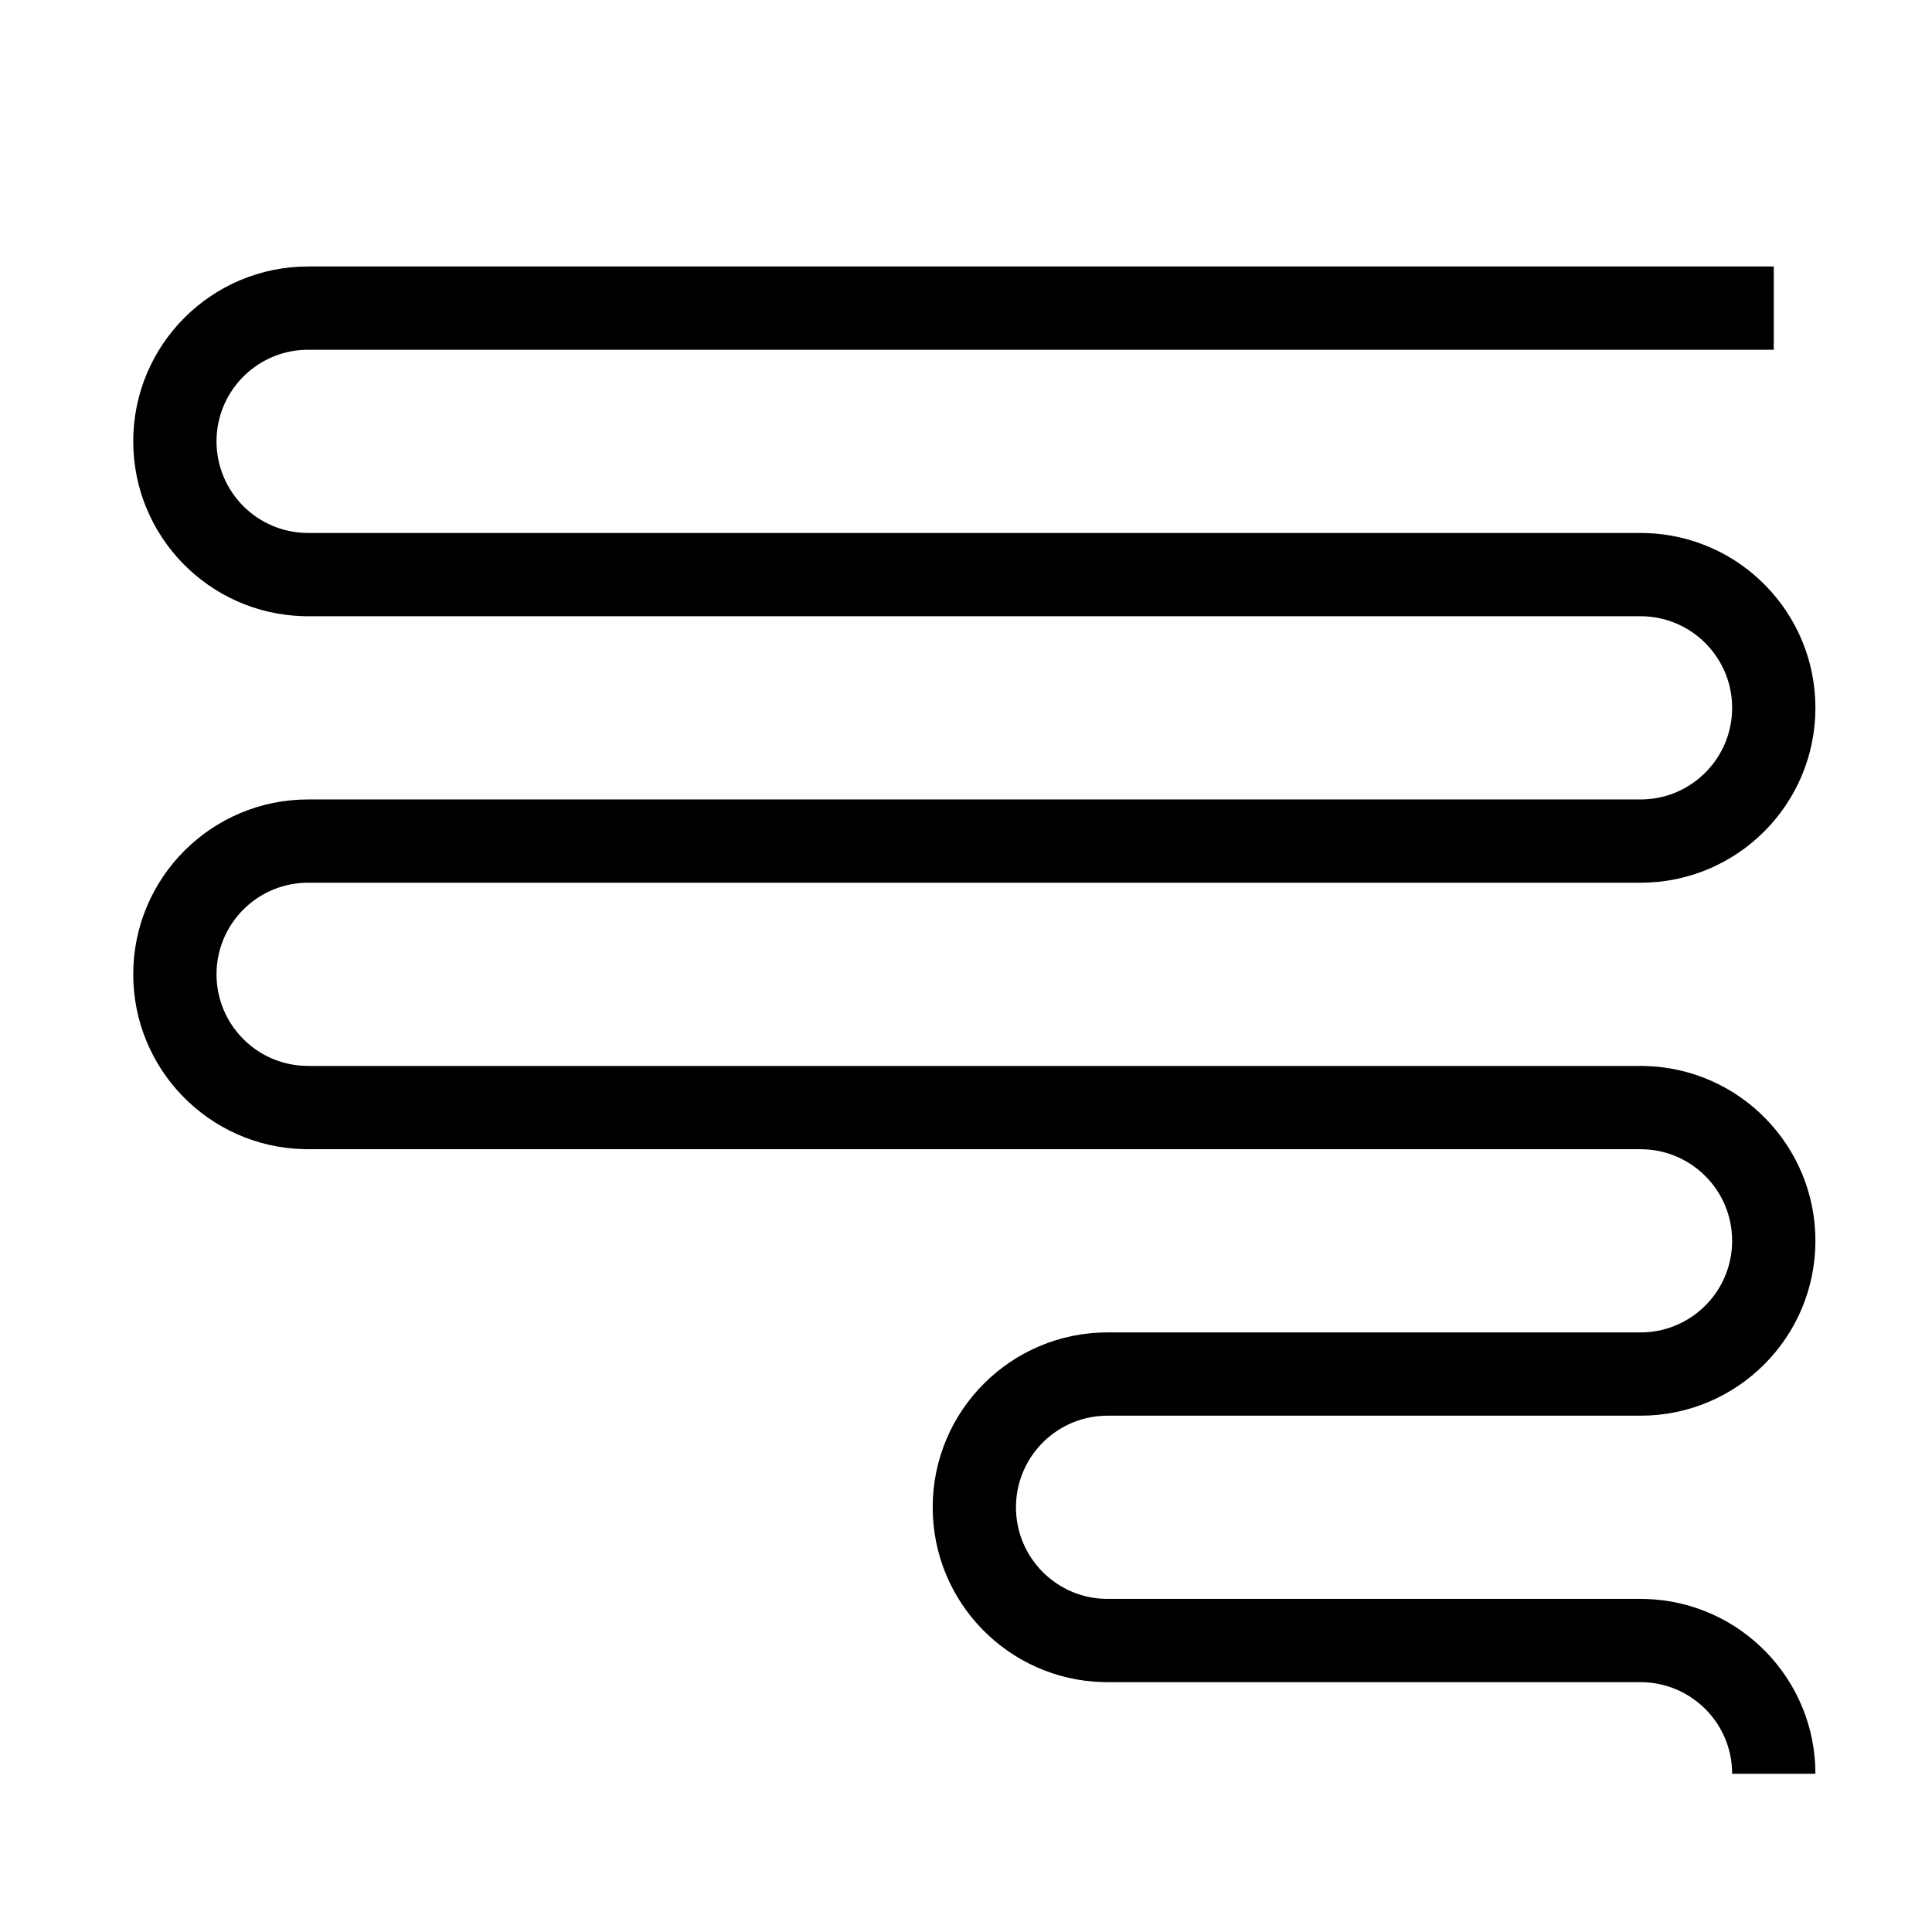 <?xml version="1.0" encoding="UTF-8"?>
<svg  viewBox="0 0 116 116" version="1.1" xmlns="http://www.w3.org/2000/svg" xmlns:xlink="http://www.w3.org/1999/xlink">
    <title>text-justify-right</title>
    <g id="text-justify-right" stroke="none" stroke-width="1" fill="none" fill-rule="evenodd">
        <path d="M18.5,16 C12.701,16 8,20.701 8,26.5 C8,32.204 12.548,36.846 18.216,36.996 L18.5,37 L98.5,37 C101.538,37 104,39.462 104,42.5 C104,45.463 101.656,47.88 98.721,47.996 L98.5,48 L18.5,48 C12.701,48 8,52.701 8,58.5 C8,64.204 12.548,68.846 18.216,68.996 L18.5,69 L98.5,69 C101.538,69 104,71.462 104,74.5 C104,77.463 101.656,79.88 98.721,79.996 L98.5,80 L66.5,80 C60.701,80 56,84.701 56,90.5 C56,96.204 60.548,100.846 66.216,100.996 L66.5,101 L98.5,101 C101.463,101 103.88,103.344 103.996,106.279 L104,106.5 L109,106.5 C109,100.796 104.452,96.154 98.784,96.004 L98.5,96 L66.5,96 C63.462,96 61,93.538 61,90.5 C61,87.537 63.344,85.12 66.279,85.004 L66.5,85 L98.5,85 C104.299,85 109,80.299 109,74.5 C109,68.796 104.452,64.154 98.784,64.004 L98.5,64 L18.5,64 C15.462,64 13,61.538 13,58.5 C13,55.537 15.344,53.12 18.279,53.004 L18.5,53 L98.5,53 C104.299,53 109,48.299 109,42.5 C109,36.796 104.452,32.154 98.784,32.004 L98.5,32 L18.5,32 C15.462,32 13,29.538 13,26.5 C13,23.537 15.344,21.12 18.279,21.004 L18.5,21 L106.5,21 L106.5,16 L18.5,16 Z" id="Path" fill="#000000" fill-rule="nonzero"></path>
    </g>
</svg>